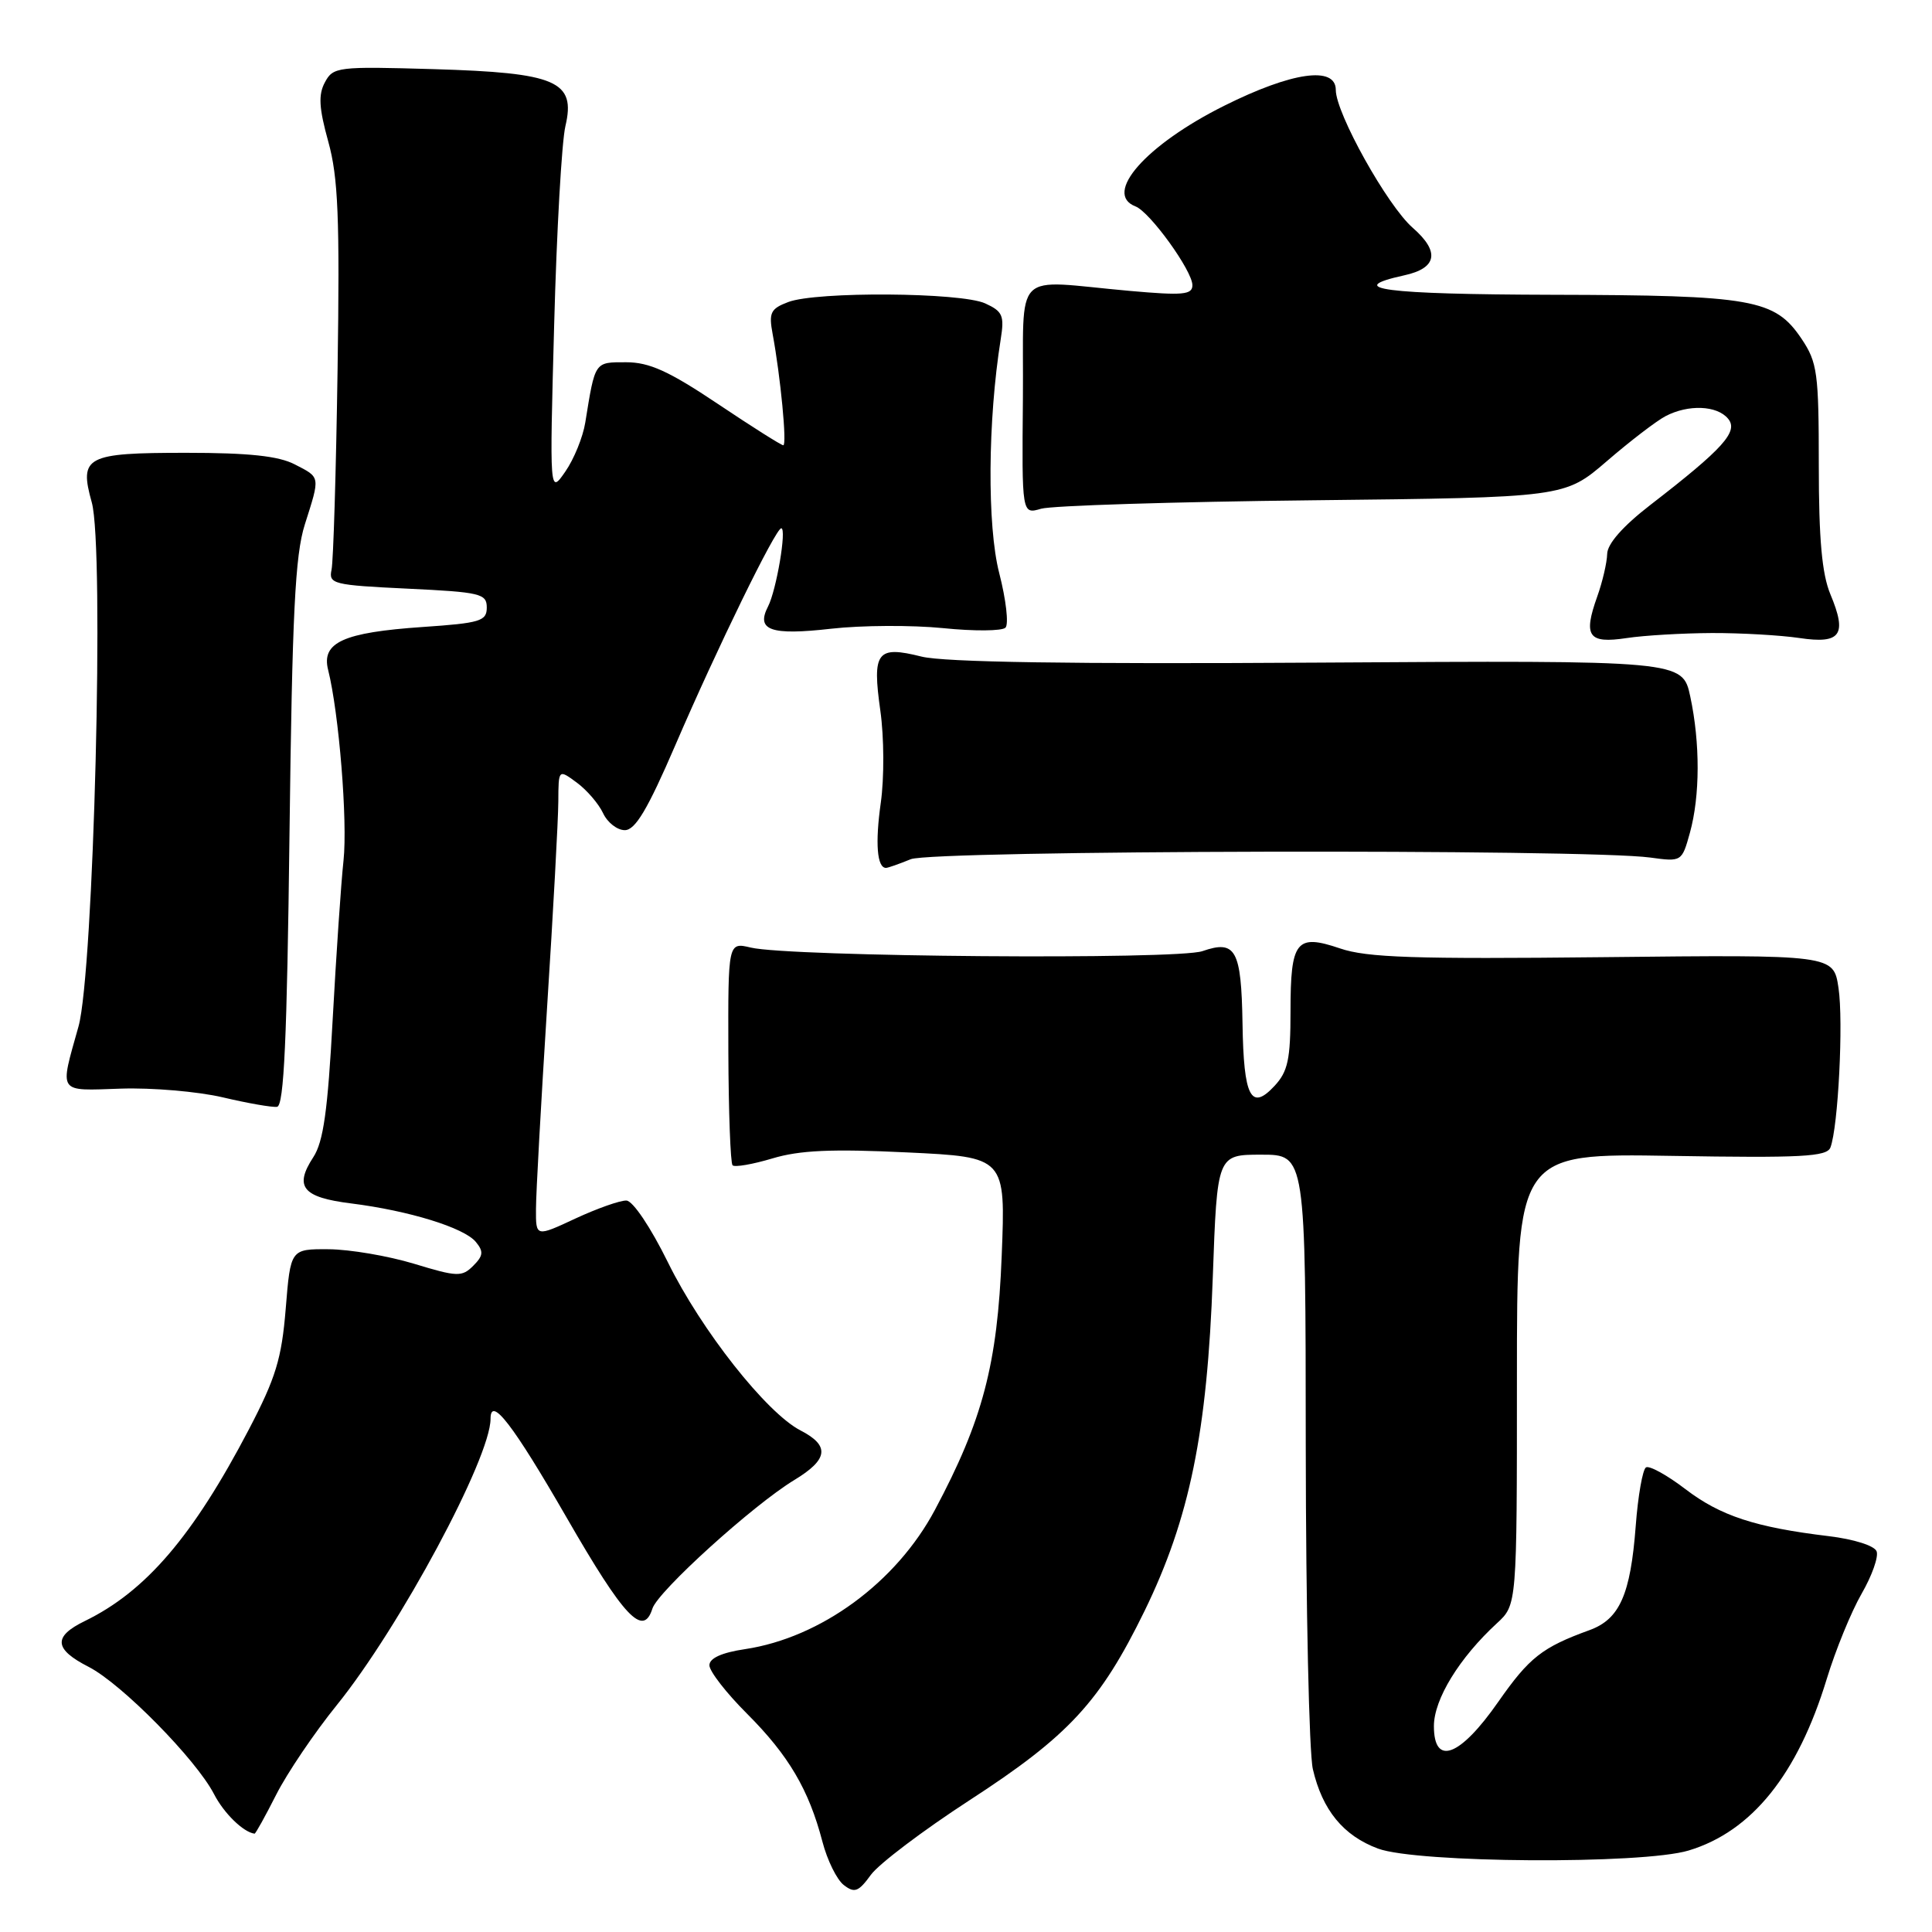 <?xml version="1.0" encoding="UTF-8" standalone="no"?>
<!DOCTYPE svg PUBLIC "-//W3C//DTD SVG 1.1//EN" "http://www.w3.org/Graphics/SVG/1.1/DTD/svg11.dtd" >
<svg xmlns="http://www.w3.org/2000/svg" xmlns:xlink="http://www.w3.org/1999/xlink" version="1.1" viewBox="0 0 256 256">
 <g >
 <path fill="currentColor"
d=" M 128.44 238.56 C 141.63 230.00 145.76 225.52 151.66 213.46 C 157.63 201.21 159.97 189.79 160.70 169.25 C 161.28 153.00 161.28 153.00 167.14 153.00 C 173.00 153.00 173.00 153.00 173.02 191.75 C 173.04 213.06 173.46 232.27 173.96 234.42 C 175.22 239.85 178.00 243.24 182.60 244.95 C 187.79 246.87 217.62 247.06 223.76 245.20 C 232.12 242.68 238.20 235.12 242.05 222.48 C 243.22 218.64 245.30 213.56 246.67 211.18 C 248.04 208.81 248.94 206.28 248.66 205.56 C 248.38 204.81 245.64 203.95 242.33 203.55 C 232.59 202.38 227.97 200.86 223.33 197.32 C 220.90 195.46 218.54 194.16 218.10 194.44 C 217.66 194.71 217.04 198.21 216.74 202.22 C 216.05 211.30 214.61 214.55 210.62 216.00 C 204.34 218.28 202.64 219.62 198.53 225.50 C 193.46 232.78 190.00 234.08 190.00 228.72 C 190.00 225.16 193.37 219.67 198.36 215.08 C 201.00 212.65 201.00 212.65 201.00 182.74 C 201.00 152.82 201.00 152.82 221.49 153.16 C 238.71 153.45 242.07 153.27 242.54 152.05 C 243.57 149.36 244.28 135.35 243.61 130.90 C 242.95 126.50 242.95 126.50 212.43 126.83 C 187.45 127.10 181.11 126.89 177.56 125.67 C 171.75 123.70 171.00 124.65 171.00 134.01 C 171.00 140.38 170.65 141.99 168.88 143.89 C 165.76 147.25 164.79 145.38 164.64 135.64 C 164.48 125.84 163.74 124.50 159.33 126.03 C 155.98 127.20 104.69 126.79 99.49 125.56 C 96.47 124.84 96.47 124.84 96.51 139.36 C 96.54 147.35 96.79 154.12 97.07 154.41 C 97.36 154.69 99.73 154.28 102.34 153.50 C 105.95 152.41 110.23 152.22 120.17 152.70 C 133.25 153.32 133.25 153.32 132.73 166.41 C 132.17 180.76 130.21 188.20 123.88 200.07 C 118.76 209.68 108.76 217.01 98.72 218.52 C 95.62 218.98 94.00 219.72 94.00 220.66 C 94.00 221.45 96.25 224.35 99.01 227.10 C 104.49 232.59 107.17 237.13 108.97 244.01 C 109.61 246.48 110.89 249.08 111.81 249.78 C 113.23 250.88 113.76 250.68 115.40 248.42 C 116.47 246.96 122.33 242.53 128.44 238.56 Z  M 36.60 237.80 C 38.05 234.94 41.66 229.60 44.63 225.93 C 52.95 215.63 65.00 193.19 65.00 188.00 C 65.00 184.90 67.98 188.77 75.06 201.05 C 82.71 214.33 85.23 217.00 86.45 213.14 C 87.18 210.85 99.79 199.42 105.25 196.11 C 109.76 193.38 109.99 191.56 106.07 189.54 C 101.56 187.21 92.93 176.27 88.50 167.26 C 86.22 162.63 83.86 159.11 83.00 159.08 C 82.17 159.05 79.14 160.12 76.25 161.46 C 71.00 163.91 71.00 163.91 71.02 160.20 C 71.02 158.17 71.69 146.15 72.49 133.50 C 73.30 120.85 73.97 108.57 73.98 106.20 C 74.00 101.91 74.00 101.91 76.43 103.70 C 77.77 104.69 79.33 106.51 79.91 107.75 C 80.49 108.99 81.78 110.00 82.79 110.00 C 84.18 110.00 85.82 107.24 89.48 98.75 C 95.01 85.90 102.78 70.00 103.52 70.00 C 104.27 70.00 102.88 78.20 101.77 80.36 C 100.14 83.52 102.12 84.22 110.12 83.31 C 114.18 82.85 120.86 82.82 124.96 83.23 C 129.06 83.65 132.78 83.62 133.23 83.17 C 133.68 82.72 133.31 79.46 132.40 75.93 C 130.79 69.67 130.88 55.72 132.60 44.95 C 133.10 41.82 132.86 41.26 130.54 40.20 C 127.31 38.73 108.19 38.60 104.45 40.02 C 102.10 40.91 101.85 41.43 102.38 44.27 C 103.42 49.86 104.30 59.00 103.79 59.00 C 103.52 59.00 99.61 56.53 95.09 53.50 C 88.62 49.17 86.04 48.00 82.96 48.00 C 78.75 48.00 78.87 47.83 77.55 56.00 C 77.24 57.92 76.05 60.85 74.90 62.50 C 72.82 65.50 72.82 65.50 73.43 43.00 C 73.76 30.62 74.43 18.79 74.92 16.71 C 76.32 10.74 73.76 9.64 57.43 9.16 C 44.74 8.79 44.14 8.86 43.05 10.91 C 42.16 12.56 42.27 14.33 43.50 18.77 C 44.81 23.49 45.03 28.82 44.73 49.00 C 44.53 62.48 44.17 74.40 43.93 75.50 C 43.53 77.38 44.15 77.53 54.00 78.00 C 63.67 78.46 64.50 78.66 64.50 80.50 C 64.50 82.30 63.64 82.56 56.00 83.08 C 45.48 83.80 42.56 85.13 43.48 88.77 C 44.92 94.51 46.07 108.82 45.52 114.00 C 45.19 117.03 44.55 126.52 44.08 135.10 C 43.43 147.17 42.85 151.30 41.51 153.34 C 38.95 157.26 40.09 158.66 46.53 159.46 C 54.18 160.42 61.48 162.67 63.04 164.55 C 64.10 165.83 64.04 166.39 62.71 167.72 C 61.21 169.22 60.60 169.20 54.85 167.45 C 51.41 166.41 46.33 165.55 43.55 165.53 C 38.50 165.50 38.50 165.50 37.86 173.40 C 37.32 180.04 36.54 182.58 32.98 189.40 C 25.57 203.56 19.32 210.86 11.25 214.79 C 7.01 216.85 7.14 218.52 11.75 220.87 C 16.10 223.10 25.97 233.11 28.36 237.73 C 29.67 240.27 32.24 242.78 33.73 242.97 C 33.86 242.99 35.15 240.66 36.60 237.80 Z  M 38.36 110.50 C 38.72 81.29 39.10 73.56 40.39 69.50 C 42.44 63.04 42.49 63.30 39.05 61.53 C 36.91 60.42 32.96 60.00 24.67 60.00 C 11.38 60.00 10.46 60.48 12.16 66.57 C 13.85 72.56 12.42 128.83 10.40 136.02 C 7.88 145.02 7.55 144.53 16.00 144.25 C 20.12 144.11 26.20 144.63 29.50 145.40 C 32.80 146.18 36.05 146.75 36.71 146.66 C 37.63 146.54 38.03 137.68 38.36 110.50 Z  M 120.68 113.85 C 123.61 112.66 210.10 112.46 218.67 113.63 C 222.82 114.20 222.86 114.18 223.92 110.35 C 225.27 105.48 225.29 98.47 223.97 92.30 C 222.94 87.50 222.94 87.50 174.72 87.80 C 141.95 88.01 125.09 87.75 122.10 87.00 C 116.19 85.52 115.55 86.36 116.65 94.17 C 117.15 97.70 117.17 103.10 116.71 106.36 C 115.95 111.73 116.21 115.00 117.40 115.00 C 117.66 115.00 119.14 114.48 120.68 113.85 Z  M 226.85 83.88 C 230.72 83.87 235.93 84.17 238.43 84.54 C 243.92 85.36 244.79 84.13 242.53 78.73 C 241.42 76.06 241.00 71.44 241.00 61.68 C 241.00 49.40 240.81 48.02 238.72 44.90 C 235.17 39.63 232.30 39.12 205.69 39.06 C 183.40 39.00 177.89 38.28 186.08 36.48 C 190.43 35.53 190.82 33.35 187.19 30.18 C 183.84 27.26 177.00 15.00 177.00 11.92 C 177.00 8.70 171.18 9.53 162.18 14.03 C 151.82 19.21 146.13 25.68 150.46 27.35 C 152.37 28.08 158.00 35.88 158.00 37.79 C 158.00 39.06 156.73 39.17 149.75 38.55 C 133.85 37.14 135.69 35.29 135.54 52.83 C 135.40 68.16 135.40 68.16 137.95 67.41 C 139.35 67.00 155.53 66.49 173.91 66.29 C 207.32 65.92 207.32 65.92 212.91 61.11 C 215.98 58.46 219.48 55.78 220.68 55.15 C 223.70 53.56 227.52 53.71 228.98 55.48 C 230.39 57.17 228.36 59.43 218.69 66.90 C 215.05 69.71 212.98 72.06 212.96 73.40 C 212.93 74.55 212.34 77.10 211.64 79.05 C 209.76 84.32 210.46 85.31 215.52 84.55 C 217.88 84.19 222.98 83.90 226.85 83.88 Z "/>
</g>
</svg>